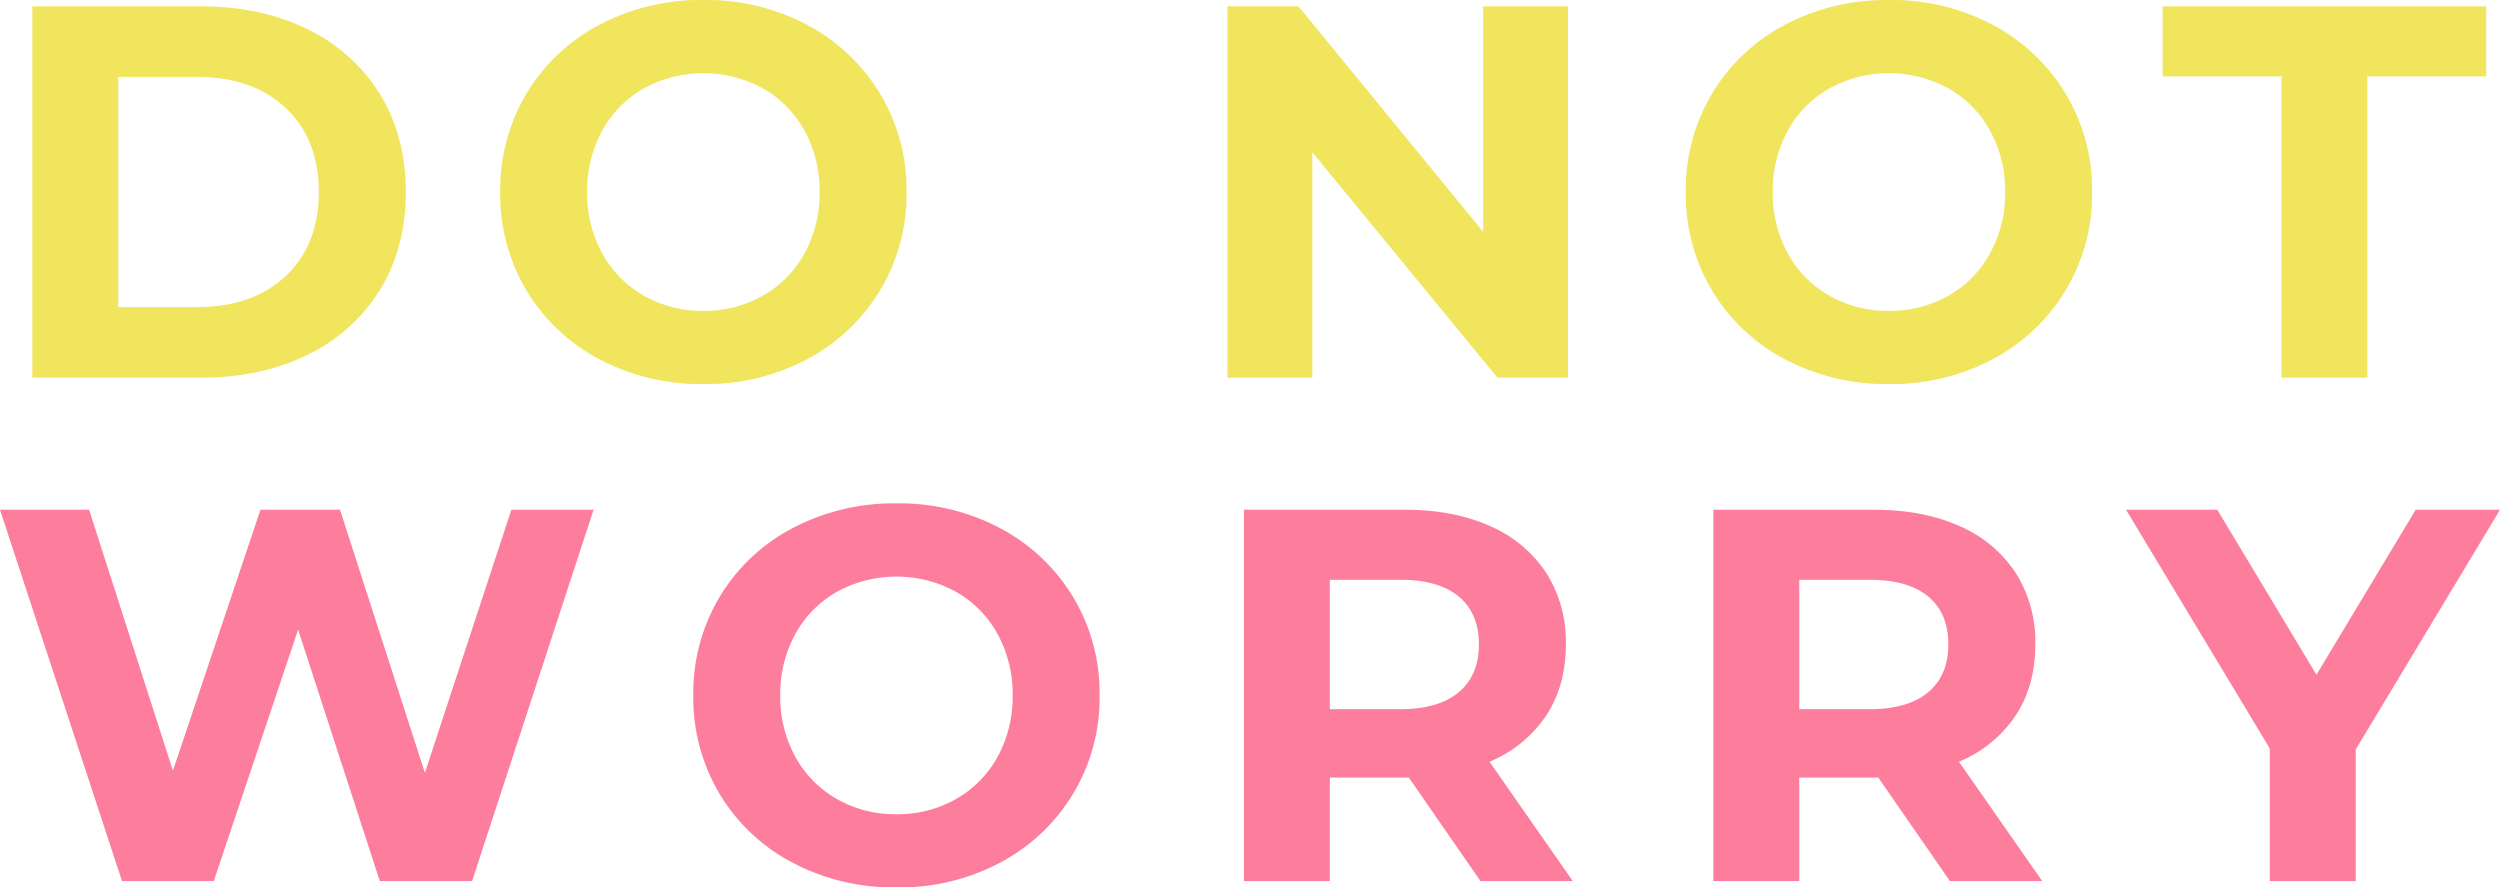 <svg xmlns="http://www.w3.org/2000/svg" width="679.12" height="241.07" viewBox="0 0 679.12 241.07">
  <g id="组_202" data-name="组 202" transform="translate(-259.88 -252.52)">
    <path id="路径_604" data-name="路径 604" d="M3.32-26.751H49.142q16.427,0,29.035,6.268a46.931,46.931,0,0,1,19.6,17.652q6.989,11.384,6.989,26.513T97.774,50.2a46.931,46.931,0,0,1-19.6,17.652q-12.608,6.268-29.035,6.268H3.32Zm44.669,81.7q15.13,0,24.136-8.43t9.006-22.839q0-14.41-9.006-22.839T47.989-7.586H26.663V54.951ZM185.6,75.845a58.875,58.875,0,0,1-28.315-6.772,50.265,50.265,0,0,1-19.741-18.66,50.943,50.943,0,0,1-7.133-26.73,50.943,50.943,0,0,1,7.133-26.73,50.265,50.265,0,0,1,19.741-18.66A58.875,58.875,0,0,1,185.6-28.48a58.456,58.456,0,0,1,28.243,6.772,50.916,50.916,0,0,1,19.741,18.66,50.553,50.553,0,0,1,7.2,26.73,50.553,50.553,0,0,1-7.2,26.73,50.916,50.916,0,0,1-19.741,18.66A58.456,58.456,0,0,1,185.6,75.845Zm0-19.885a32.007,32.007,0,0,0,16.139-4.107A29.47,29.47,0,0,0,213.05,40.4a33.675,33.675,0,0,0,4.107-16.715A33.675,33.675,0,0,0,213.05,6.967,29.47,29.47,0,0,0,201.739-4.488a33.764,33.764,0,0,0-32.277,0A29.47,29.47,0,0,0,158.15,6.967a33.675,33.675,0,0,0-4.107,16.715A33.675,33.675,0,0,0,158.15,40.4a29.47,29.47,0,0,0,11.311,11.456A32.007,32.007,0,0,0,185.6,55.96ZM420.475-26.751V74.116H401.311l-50.289-61.24v61.24H327.966V-26.751h19.309L397.42,34.49v-61.24Zm87.178,102.6a58.875,58.875,0,0,1-28.315-6.772A50.265,50.265,0,0,1,459.6,50.412a50.943,50.943,0,0,1-7.133-26.73A50.943,50.943,0,0,1,459.6-3.047a50.265,50.265,0,0,1,19.741-18.66,58.875,58.875,0,0,1,28.315-6.772A58.456,58.456,0,0,1,535.9-21.708a50.916,50.916,0,0,1,19.741,18.66,50.553,50.553,0,0,1,7.2,26.73,50.553,50.553,0,0,1-7.2,26.73A50.916,50.916,0,0,1,535.9,69.072,58.456,58.456,0,0,1,507.653,75.845Zm0-19.885a32.007,32.007,0,0,0,16.139-4.107A29.47,29.47,0,0,0,535.1,40.4a33.675,33.675,0,0,0,4.107-16.715A33.676,33.676,0,0,0,535.1,6.967,29.47,29.47,0,0,0,523.791-4.488a33.765,33.765,0,0,0-32.277,0A29.471,29.471,0,0,0,480.2,6.967,33.676,33.676,0,0,0,476.1,23.682,33.676,33.676,0,0,0,480.2,40.4a29.47,29.47,0,0,0,11.311,11.456A32.008,32.008,0,0,0,507.653,55.96ZM614.283-7.73H582.006V-26.751h87.9V-7.73H637.627V74.116H614.283Z" transform="translate(265.35 281)" fill="#f0e55d"/>
    <path id="路径_603" data-name="路径 603" d="M162.122-26.751l-33,100.867H104.052L81.861,5.815,58.95,74.116H34.022L.88-26.751H25.088L47.855,44.144,71.631-26.751H93.245L116.3,44.72l23.488-71.471ZM244.4,75.845a58.875,58.875,0,0,1-28.315-6.772,50.265,50.265,0,0,1-19.741-18.66,50.943,50.943,0,0,1-7.133-26.73,50.943,50.943,0,0,1,7.133-26.73,50.265,50.265,0,0,1,19.741-18.66A58.875,58.875,0,0,1,244.4-28.48a58.456,58.456,0,0,1,28.243,6.772,50.916,50.916,0,0,1,19.741,18.66,50.553,50.553,0,0,1,7.2,26.73,50.553,50.553,0,0,1-7.2,26.73,50.916,50.916,0,0,1-19.741,18.66A58.456,58.456,0,0,1,244.4,75.845Zm0-19.885a32.007,32.007,0,0,0,16.139-4.107A29.47,29.47,0,0,0,271.851,40.4a33.675,33.675,0,0,0,4.107-16.715,33.675,33.675,0,0,0-4.107-16.715A29.47,29.47,0,0,0,260.539-4.488a33.764,33.764,0,0,0-32.277,0A29.47,29.47,0,0,0,216.951,6.967a33.676,33.676,0,0,0-4.107,16.715A33.675,33.675,0,0,0,216.951,40.4a29.47,29.47,0,0,0,11.311,11.456A32.007,32.007,0,0,0,244.4,55.96ZM403.049,74.116,383.6,46.017h-21.47v28.1H338.783V-26.751h43.661q13.4,0,23.271,4.467a34.574,34.574,0,0,1,15.2,12.68,34.933,34.933,0,0,1,5.332,19.453q0,11.239-5.4,19.381A34.249,34.249,0,0,1,405.5,41.694l22.623,32.421Zm-.432-64.266q0-8.5-5.476-13.041T381.147-7.73H362.126V27.429h19.021q10.519,0,15.995-4.611T402.617,9.849ZM530.573,74.116l-19.453-28.1H489.65v28.1H466.307V-26.751h43.661q13.4,0,23.271,4.467a34.573,34.573,0,0,1,15.2,12.68,34.932,34.932,0,0,1,5.332,19.453q0,11.239-5.4,19.381a34.249,34.249,0,0,1-15.346,12.464l22.623,32.421Zm-.432-64.266q0-8.5-5.476-13.041T508.671-7.73H489.65V27.429h19.021q10.519,0,15.995-4.611T530.141,9.849ZM640.806,38.38V74.116H617.463V38.092l-39.05-64.843H603.2l26.946,44.814,26.946-44.814H680Z" transform="translate(259 417.745)" fill="#fd7d9c"/>
  </g>
</svg>

